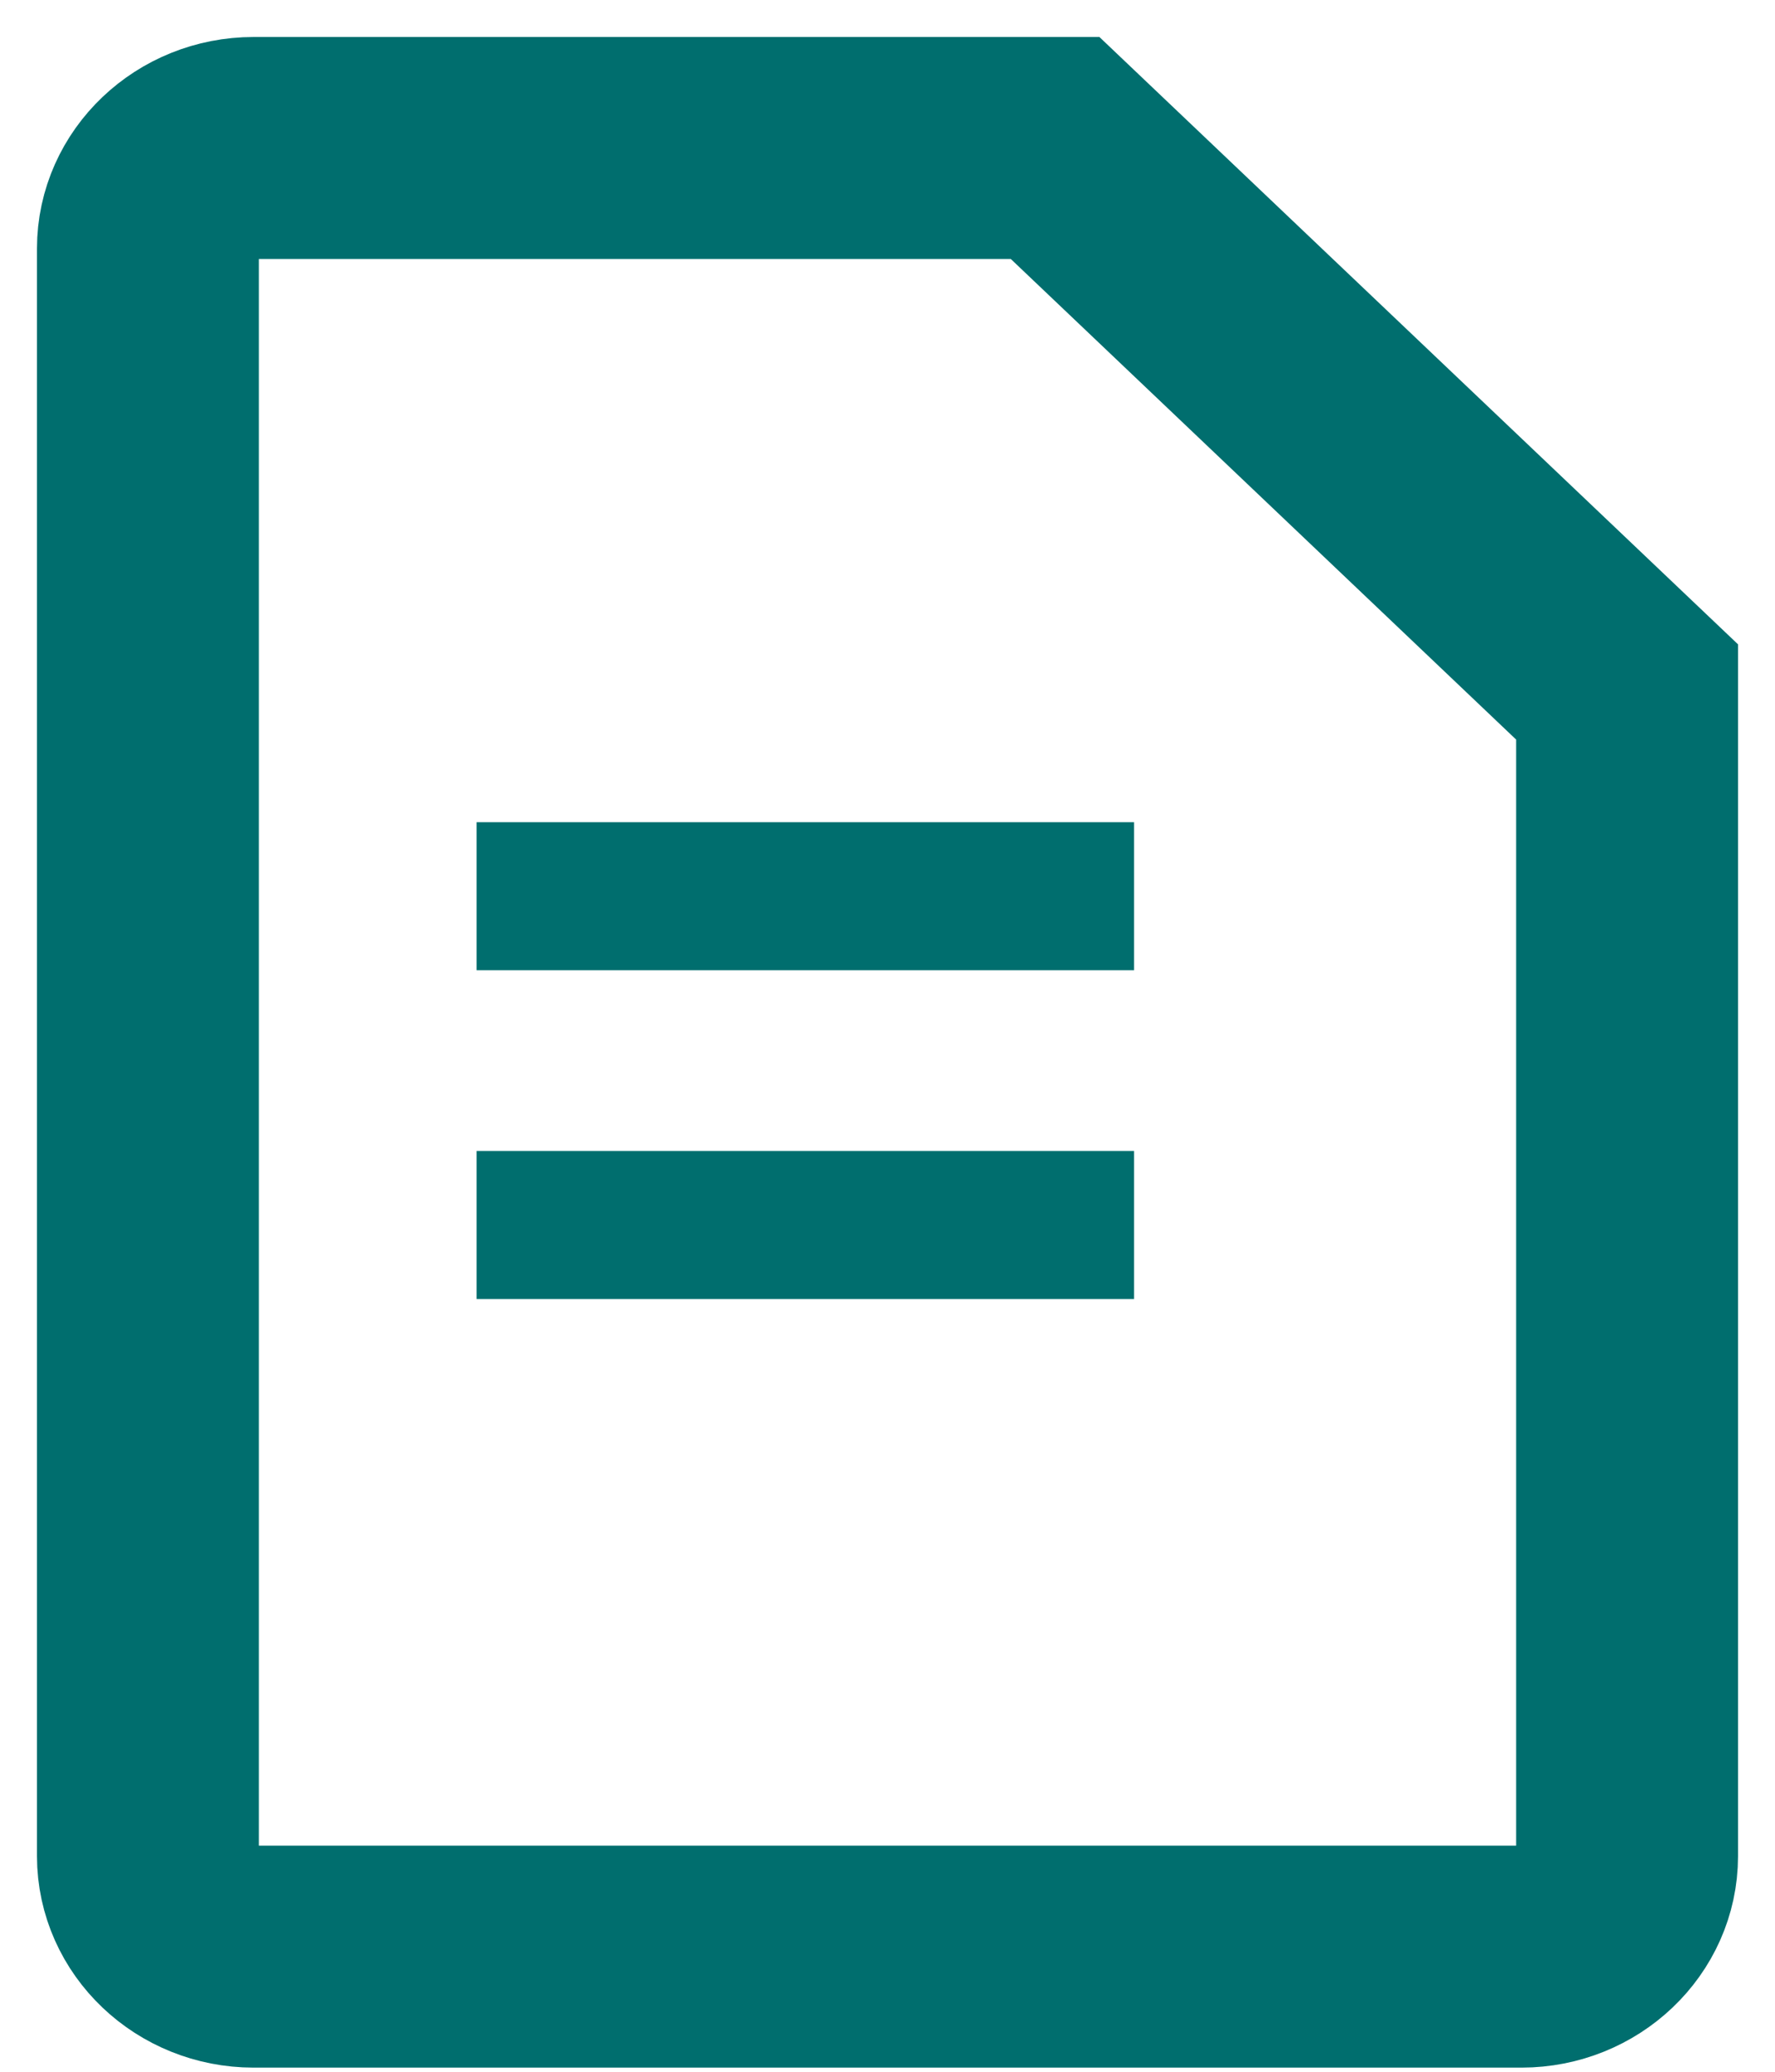 <svg width="12" height="14" viewBox="0 0 12 14" fill="none" xmlns="http://www.w3.org/2000/svg">
<path d="M11 12.543C11 12.917 10.679 13.222 10.286 13.222H1.714C1.321 13.222 1 12.917 1 12.543V1.679C1 1.305 1.321 1 1.714 1H7.133L11 4.676V12.543Z" stroke="#006E6E" stroke-width="1.5" stroke-miterlimit="10"/>
<line x1="3.222" y1="6.056" x2="7.667" y2="6.056" stroke="#006E6E"/>
<line x1="3.222" y1="8.278" x2="7.667" y2="8.278" stroke="#006E6E"/>
</svg>
